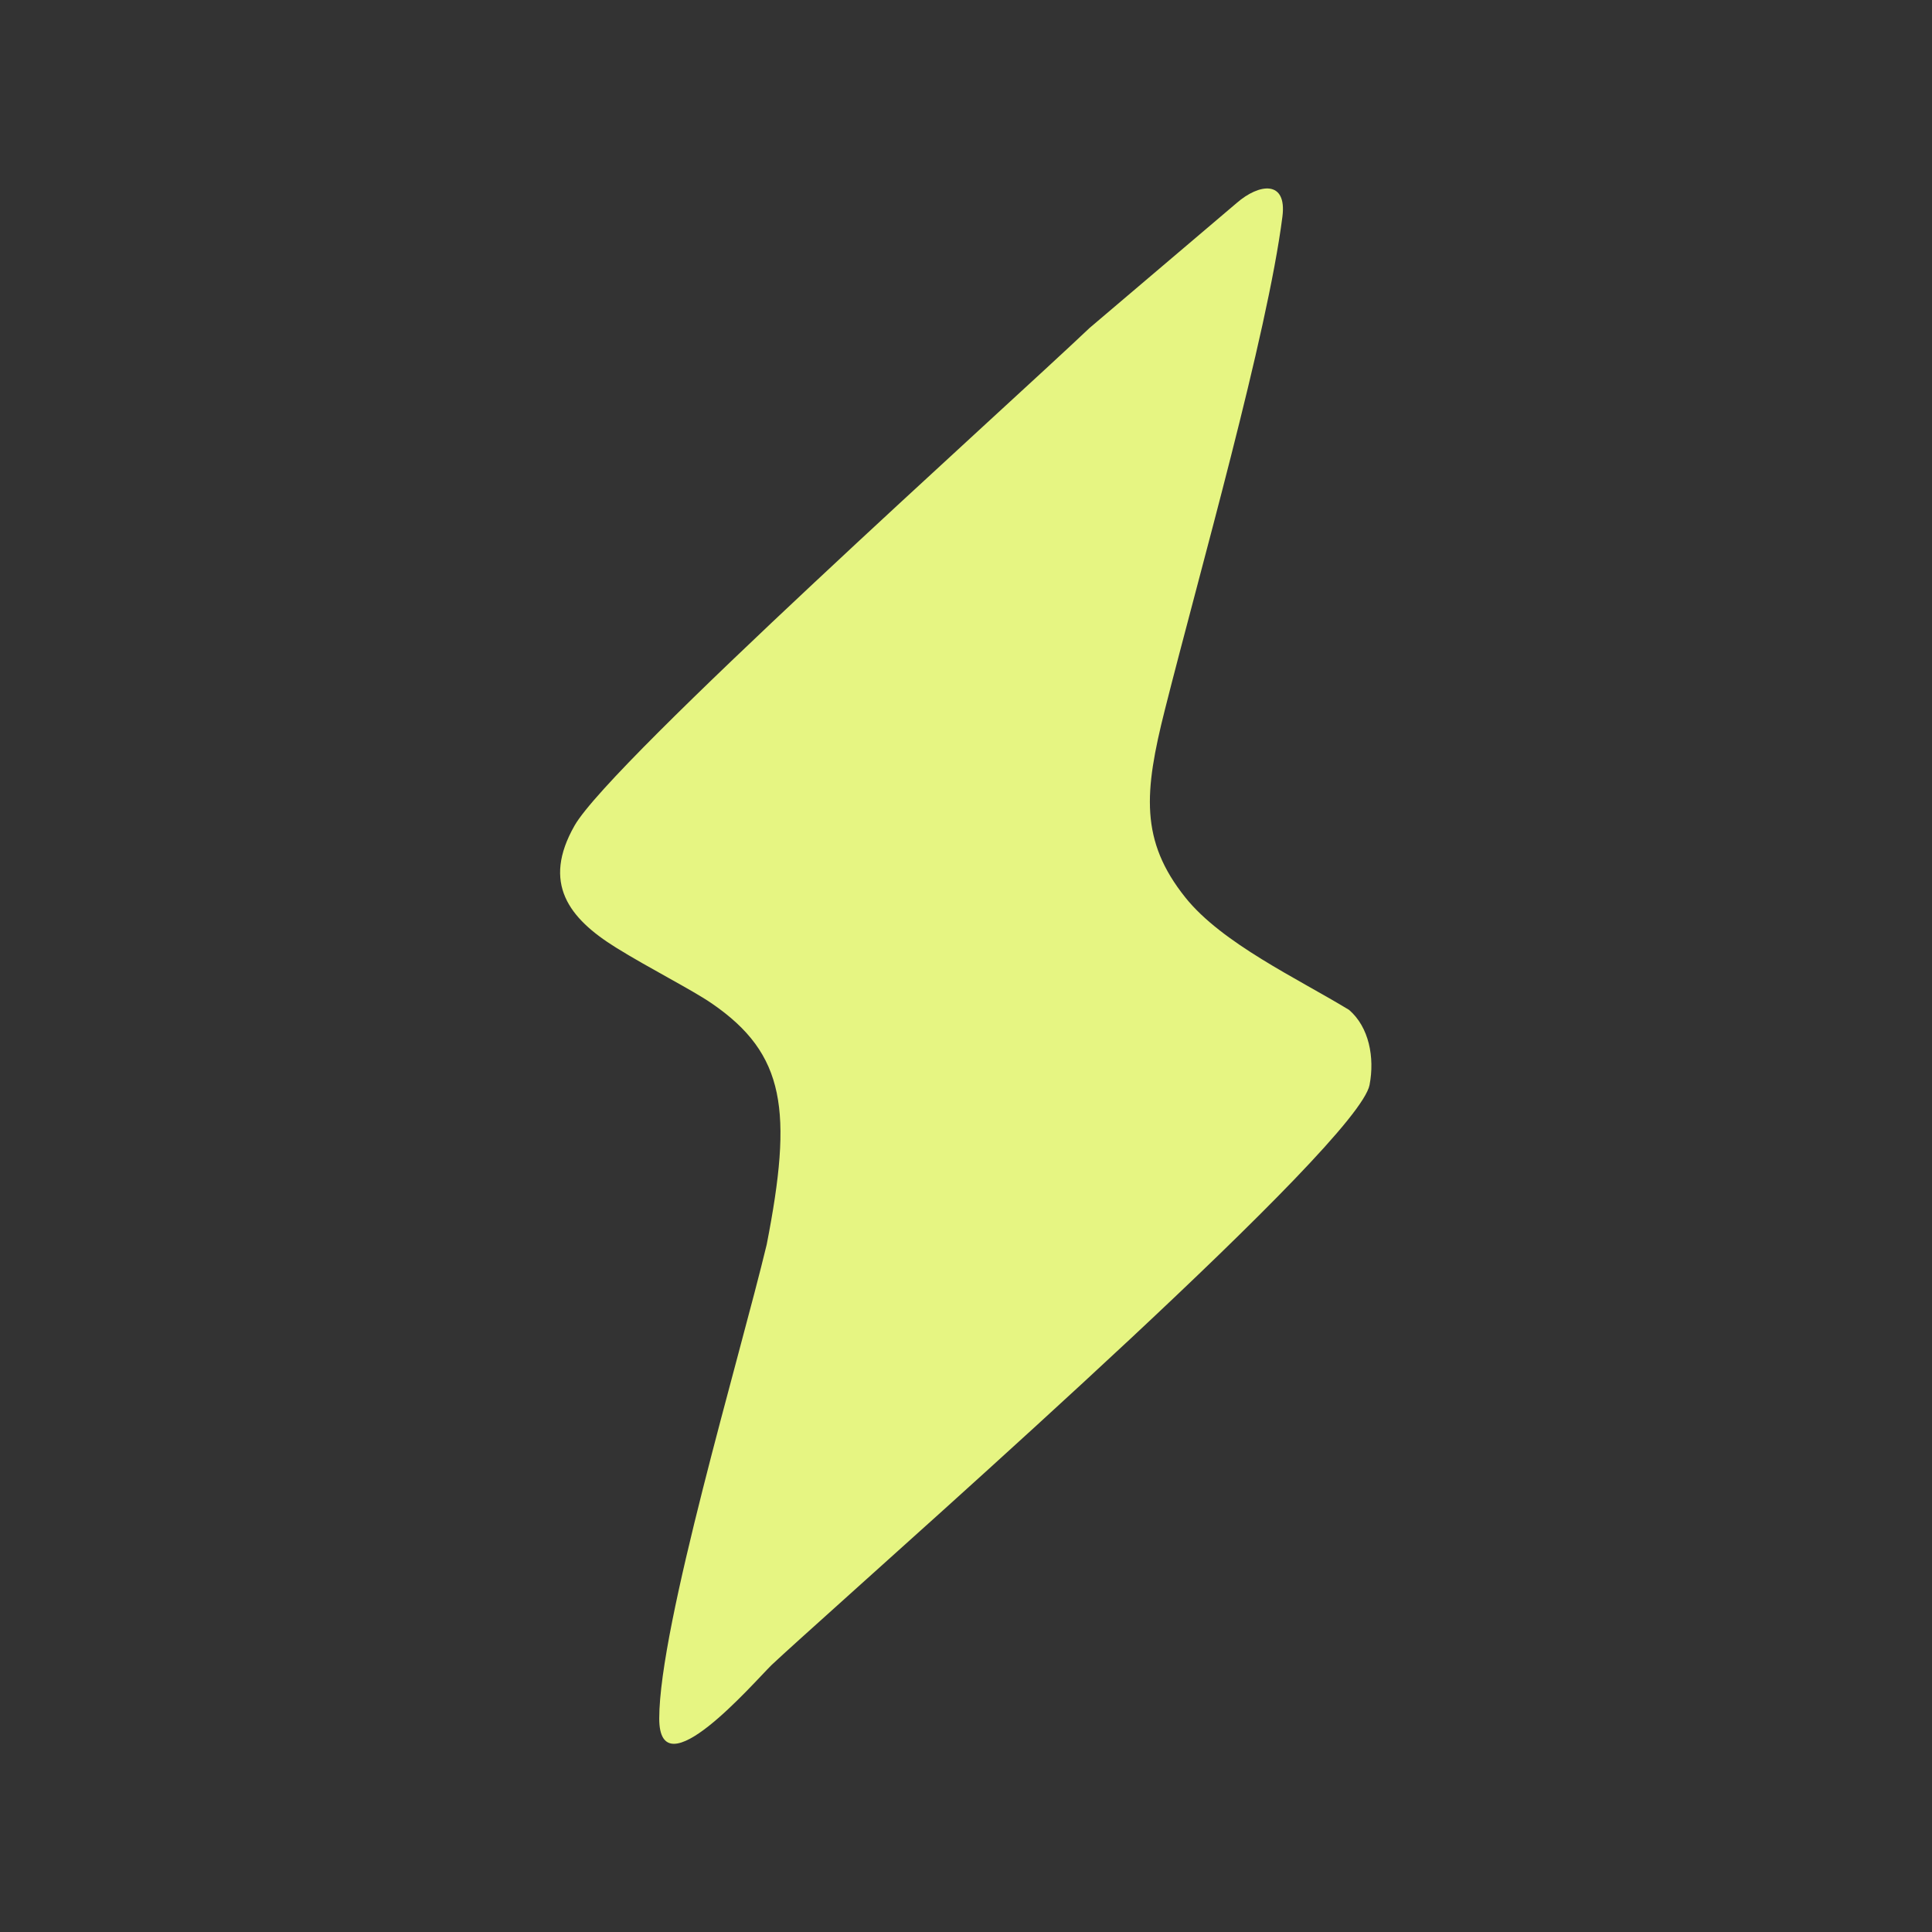 <?xml version="1.0" encoding="UTF-8" standalone="no"?>
<!-- Created with Inkscape (http://www.inkscape.org/) -->

<svg
   version="1.1"
   id="svg39"
   xml:space="preserve"
   width="100"
   height="100"
   viewBox="0 0 100 100"
   sodipodi:docname="Avatar.svg"
   inkscape:export-filename="/home/matej/Dropbox/Flink/Logo/Medium/avatar.png"
   inkscape:export-xdpi="96"
   inkscape:export-ydpi="96"
   inkscape:version="1.3.1 (9b9bdc1480, 2023-11-25, custom)"
   xmlns:inkscape="http://www.inkscape.org/namespaces/inkscape"
   xmlns:sodipodi="http://sodipodi.sourceforge.net/DTD/sodipodi-0.dtd"
   xmlns="http://www.w3.org/2000/svg"
   xmlns:svg="http://www.w3.org/2000/svg"><rect x="0" y="0" width="100" height="100" fill="#333333" stroke="none"/><defs
     id="defs43" /><sodipodi:namedview
     id="namedview41"
     pagecolor="#ffffff"
     bordercolor="#666666"
     borderopacity="1.0"
     inkscape:pageshadow="2"
     inkscape:pageopacity="0"
     inkscape:pagecheckerboard="0"
     showgrid="false"
     inkscape:zoom="3.917211"
     inkscape:cx="30.761682"
     inkscape:cy="39.568969"
     inkscape:window-width="2560"
     inkscape:window-height="1305"
     inkscape:window-x="1680"
     inkscape:window-y="272"
     inkscape:window-maximized="1"
     inkscape:current-layer="g45"
     inkscape:showpageshadow="2"
     inkscape:deskcolor="#d1d1d1" /><g
     id="g45"
     inkscape:groupmode="layer"
     inkscape:label="ink_ext_XXXXXX"
     transform="matrix(1.333,0,0,-1.333,0,81.333)"><path
       d="m 53.18,18.892 c 0.203,1.059 -0.018,2.242 -0.799,2.911 -2.003,1.218 -4.933,2.585 -6.355,4.364 -1.766,2.209 -1.6,4.092 -0.796,7.282 1.351,5.36 3.977,14.538 4.566,19.156 0.182,1.423 -0.898,1.296 -1.781,0.524 l -5.707,-4.848 c -3.275,-3.11 -18.574,-16.828 -19.996,-19.32 -1.28,-2.24 -0.22,-3.605 1.601,-4.737 1.289,-0.802 2.954,-1.641 3.729,-2.174 2.862,-1.966 3.143,-4.169 2.129,-9.359 -1.05,-4.375 -4.173,-14.804 -4.173,-18.404 0,-2.866 3.65,1.377 4.366,2.08 0.259,0.243 0.625,0.576 1.078,0.986 5.165,4.675 21.702,19.262 22.139,21.539"
       style="fill:#e6f582;fill-opacity:1;fill-rule:evenodd;stroke:none;stroke-width:0.1"
       id="path59"
       inkscape:export-filename="/home/matej/Dropbox/Flink/Logo/Medium/avatar.png"
       inkscape:export-xdpi="96"
       inkscape:export-ydpi="96" /></g></svg>
